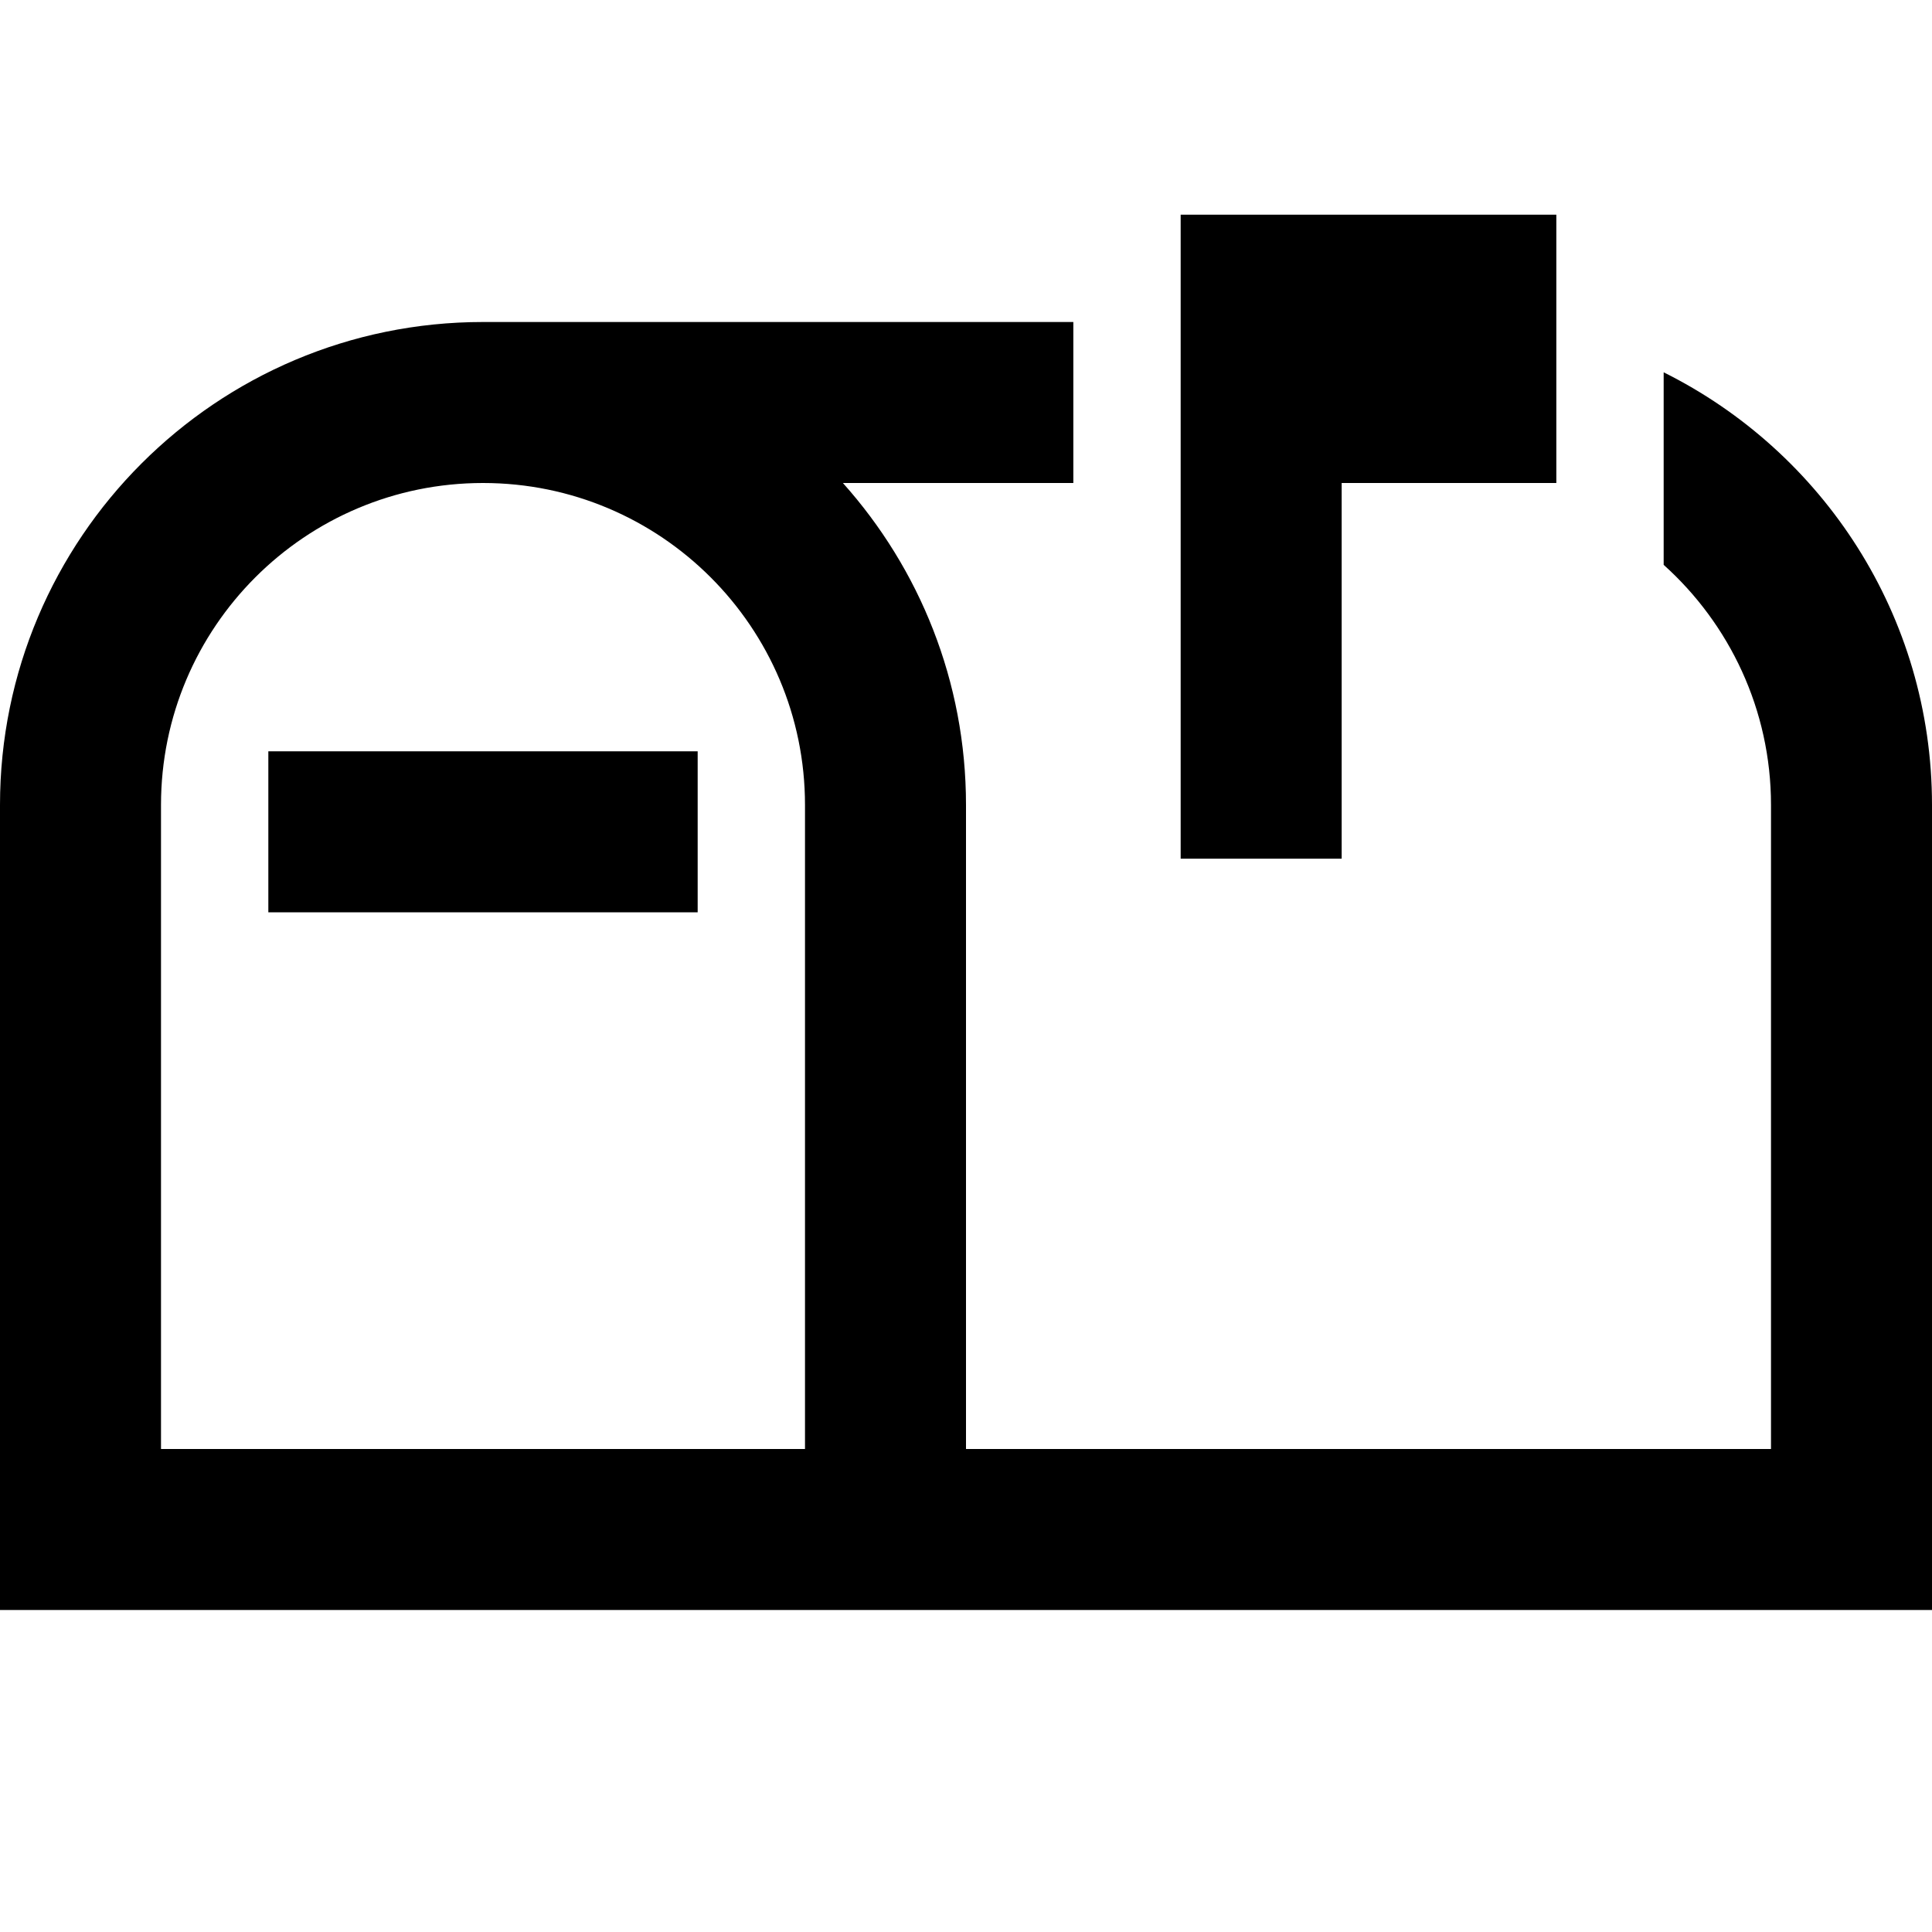 <svg xmlns="http://www.w3.org/2000/svg" width="24" height="24" viewBox="0 0 576 512">
    <path d="M352 224l0-24 0-112 0-32 0-24 24 0 64 0 24 0 0 24 0 32 0 24-24 0-40 0 0 88 0 24-48 0zM144 112c-53 0-96 43-96 96l0 192 192 0 0-192c0-53-43-96-96-96zm107.3 0c22.8 25.5 36.7 59.1 36.7 96l0 192 240 0 0-192c0-28.4-12.4-54-32-71.6L496 88l0-9c47.4 23.6 80 72.5 80 129l0 192 0 48-48 0-240 0-48 0L48 448 0 448l0-48L0 208C0 128.5 64.5 64 144 64l176 0 0 24 0 24-68.7 0zM104 192l80 0 24 0 0 48-24 0-80 0-24 0 0-48 24 0z"/>
</svg>